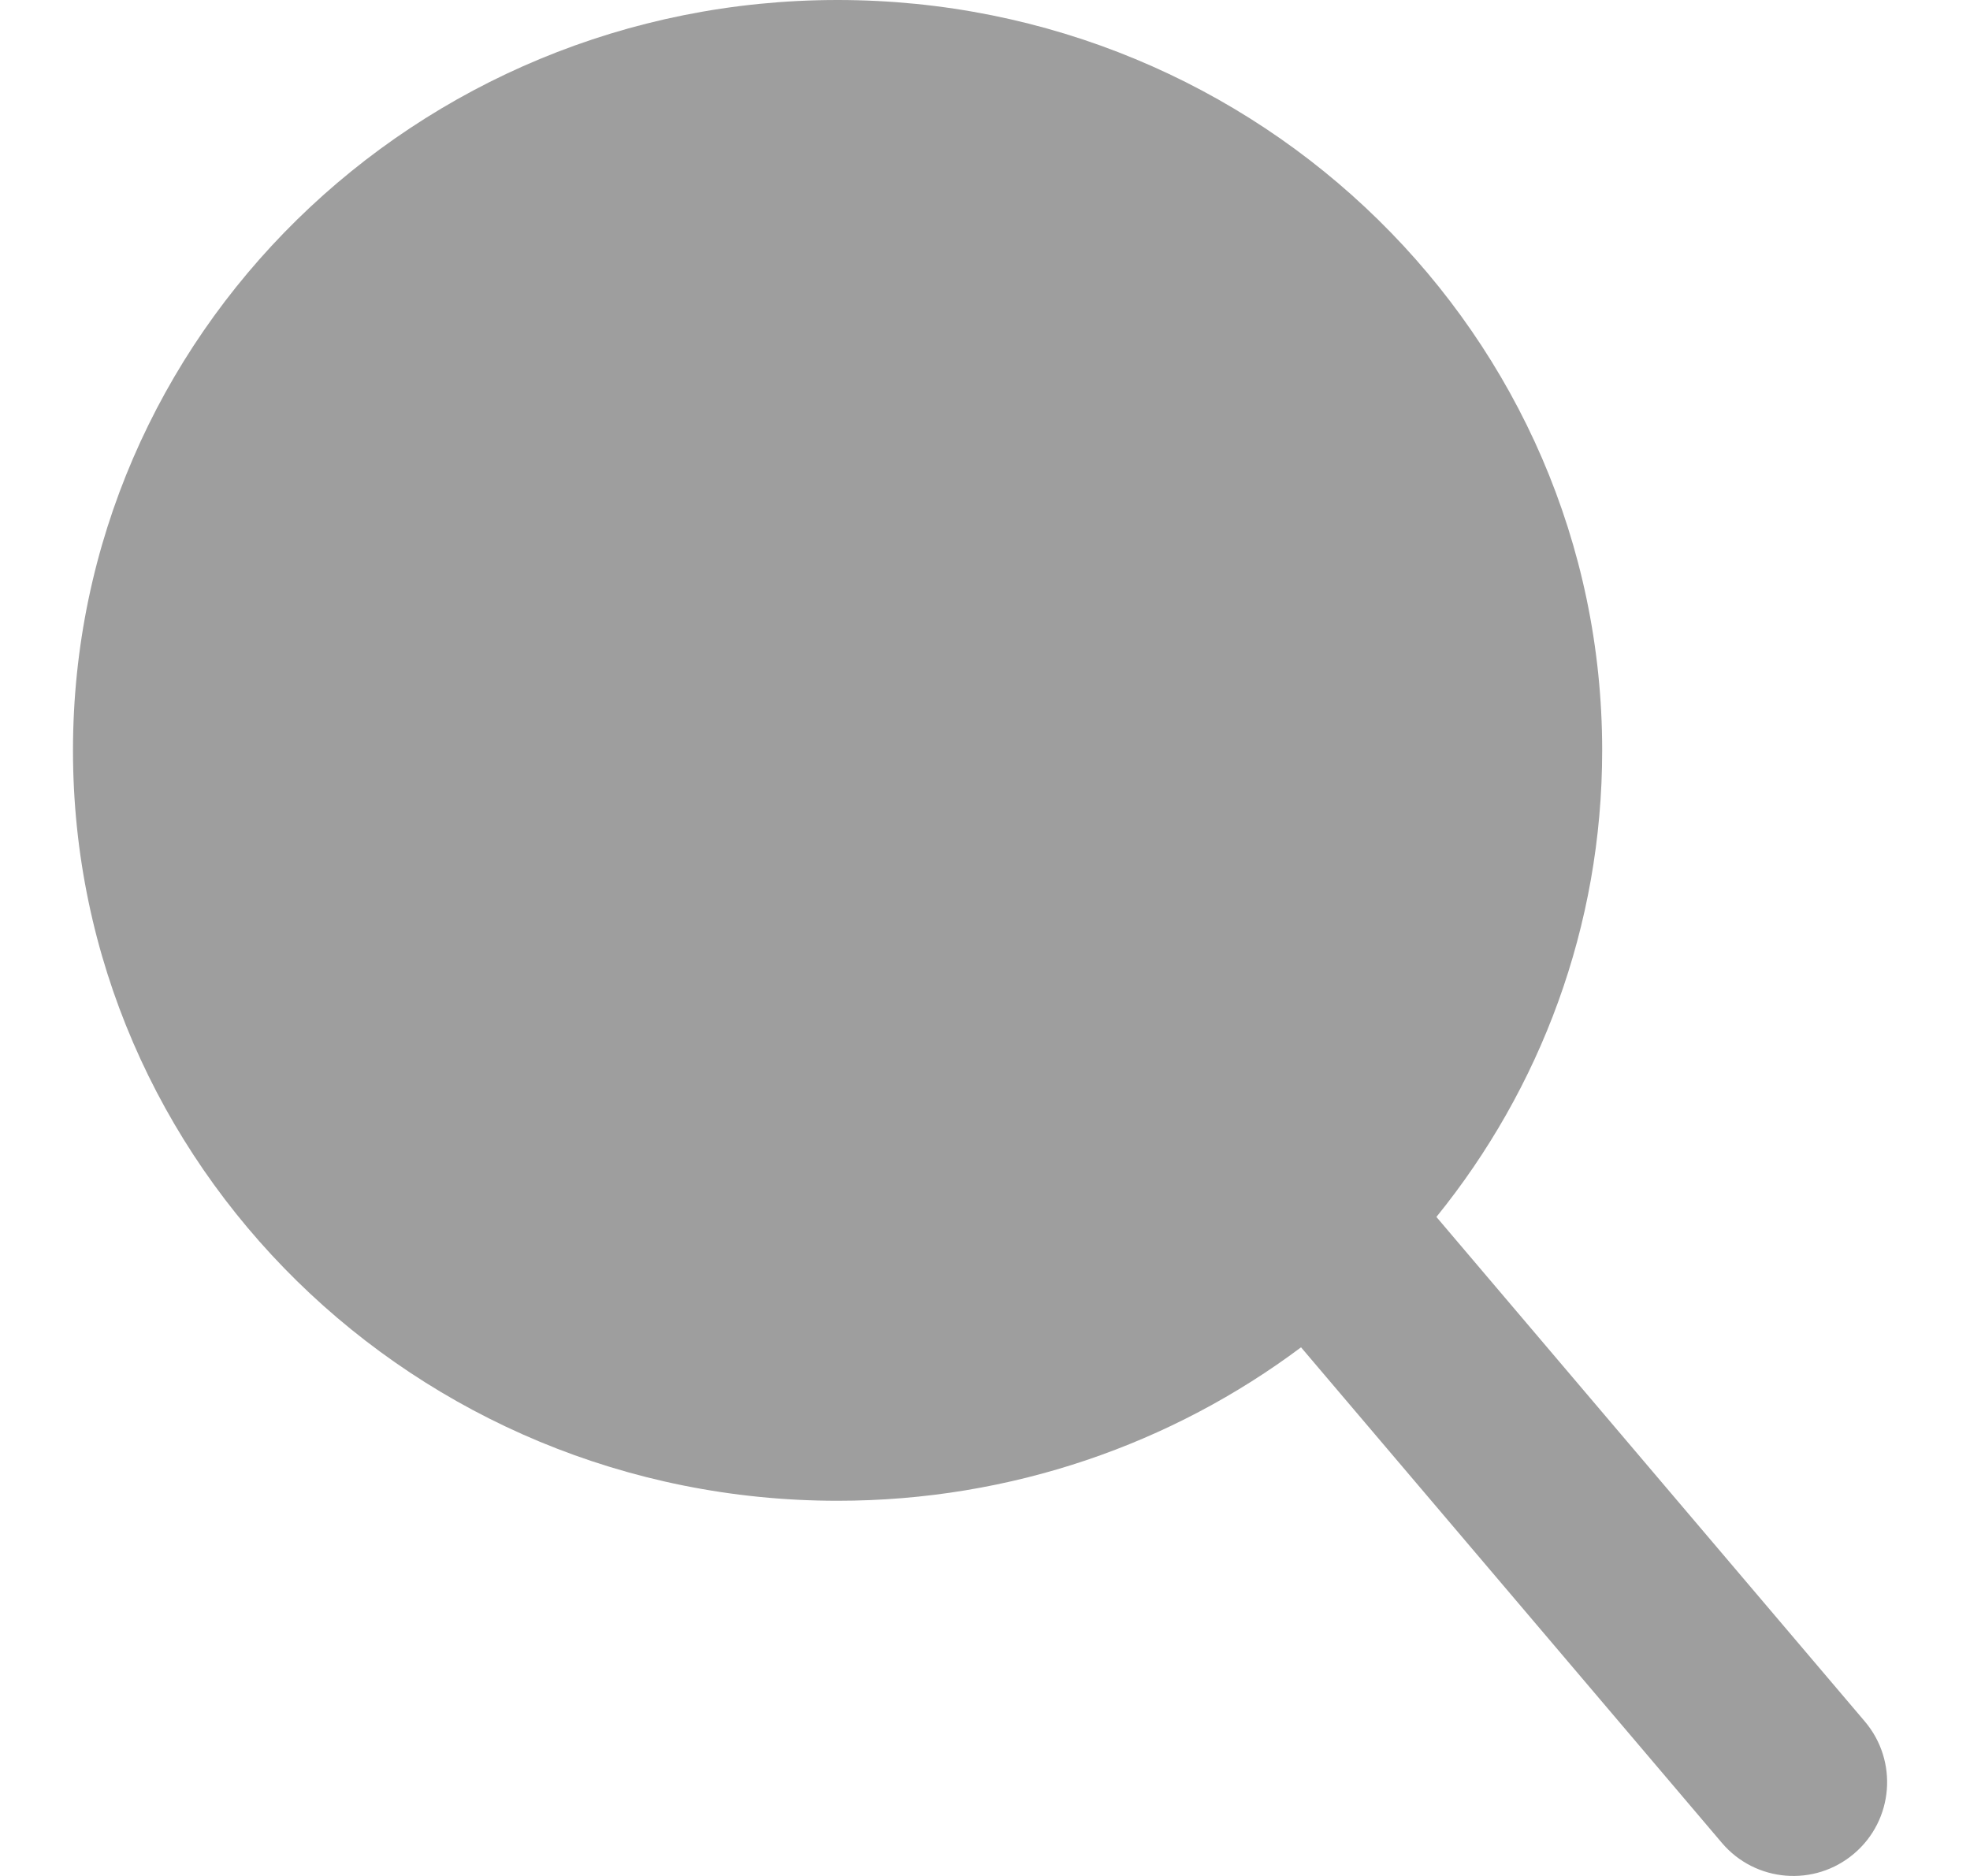 <svg width="21" height="20" viewBox="0 0 21 20" fill="none" xmlns="http://www.w3.org/2000/svg">
<path fillRule="evenodd" clipRule="evenodd" d="M15.079 8C15.079 11.279 12.361 14 8.928 14C5.496 14 2.778 11.279 2.778 8C2.778 4.721 5.496 2 8.928 2C12.361 2 15.079 4.721 15.079 8ZM13.869 14.364C12.498 15.39 10.786 16 8.928 16C4.427 16 0.778 12.418 0.778 8C0.778 3.582 4.427 0 8.928 0C13.43 0 17.079 3.582 17.079 8C17.079 9.88 16.418 11.609 15.312 12.974L19.879 18.353C20.236 18.774 20.185 19.405 19.764 19.762C19.343 20.12 18.712 20.068 18.355 19.647L13.869 14.364Z" fill="#9E9E9E"/>
</svg>
